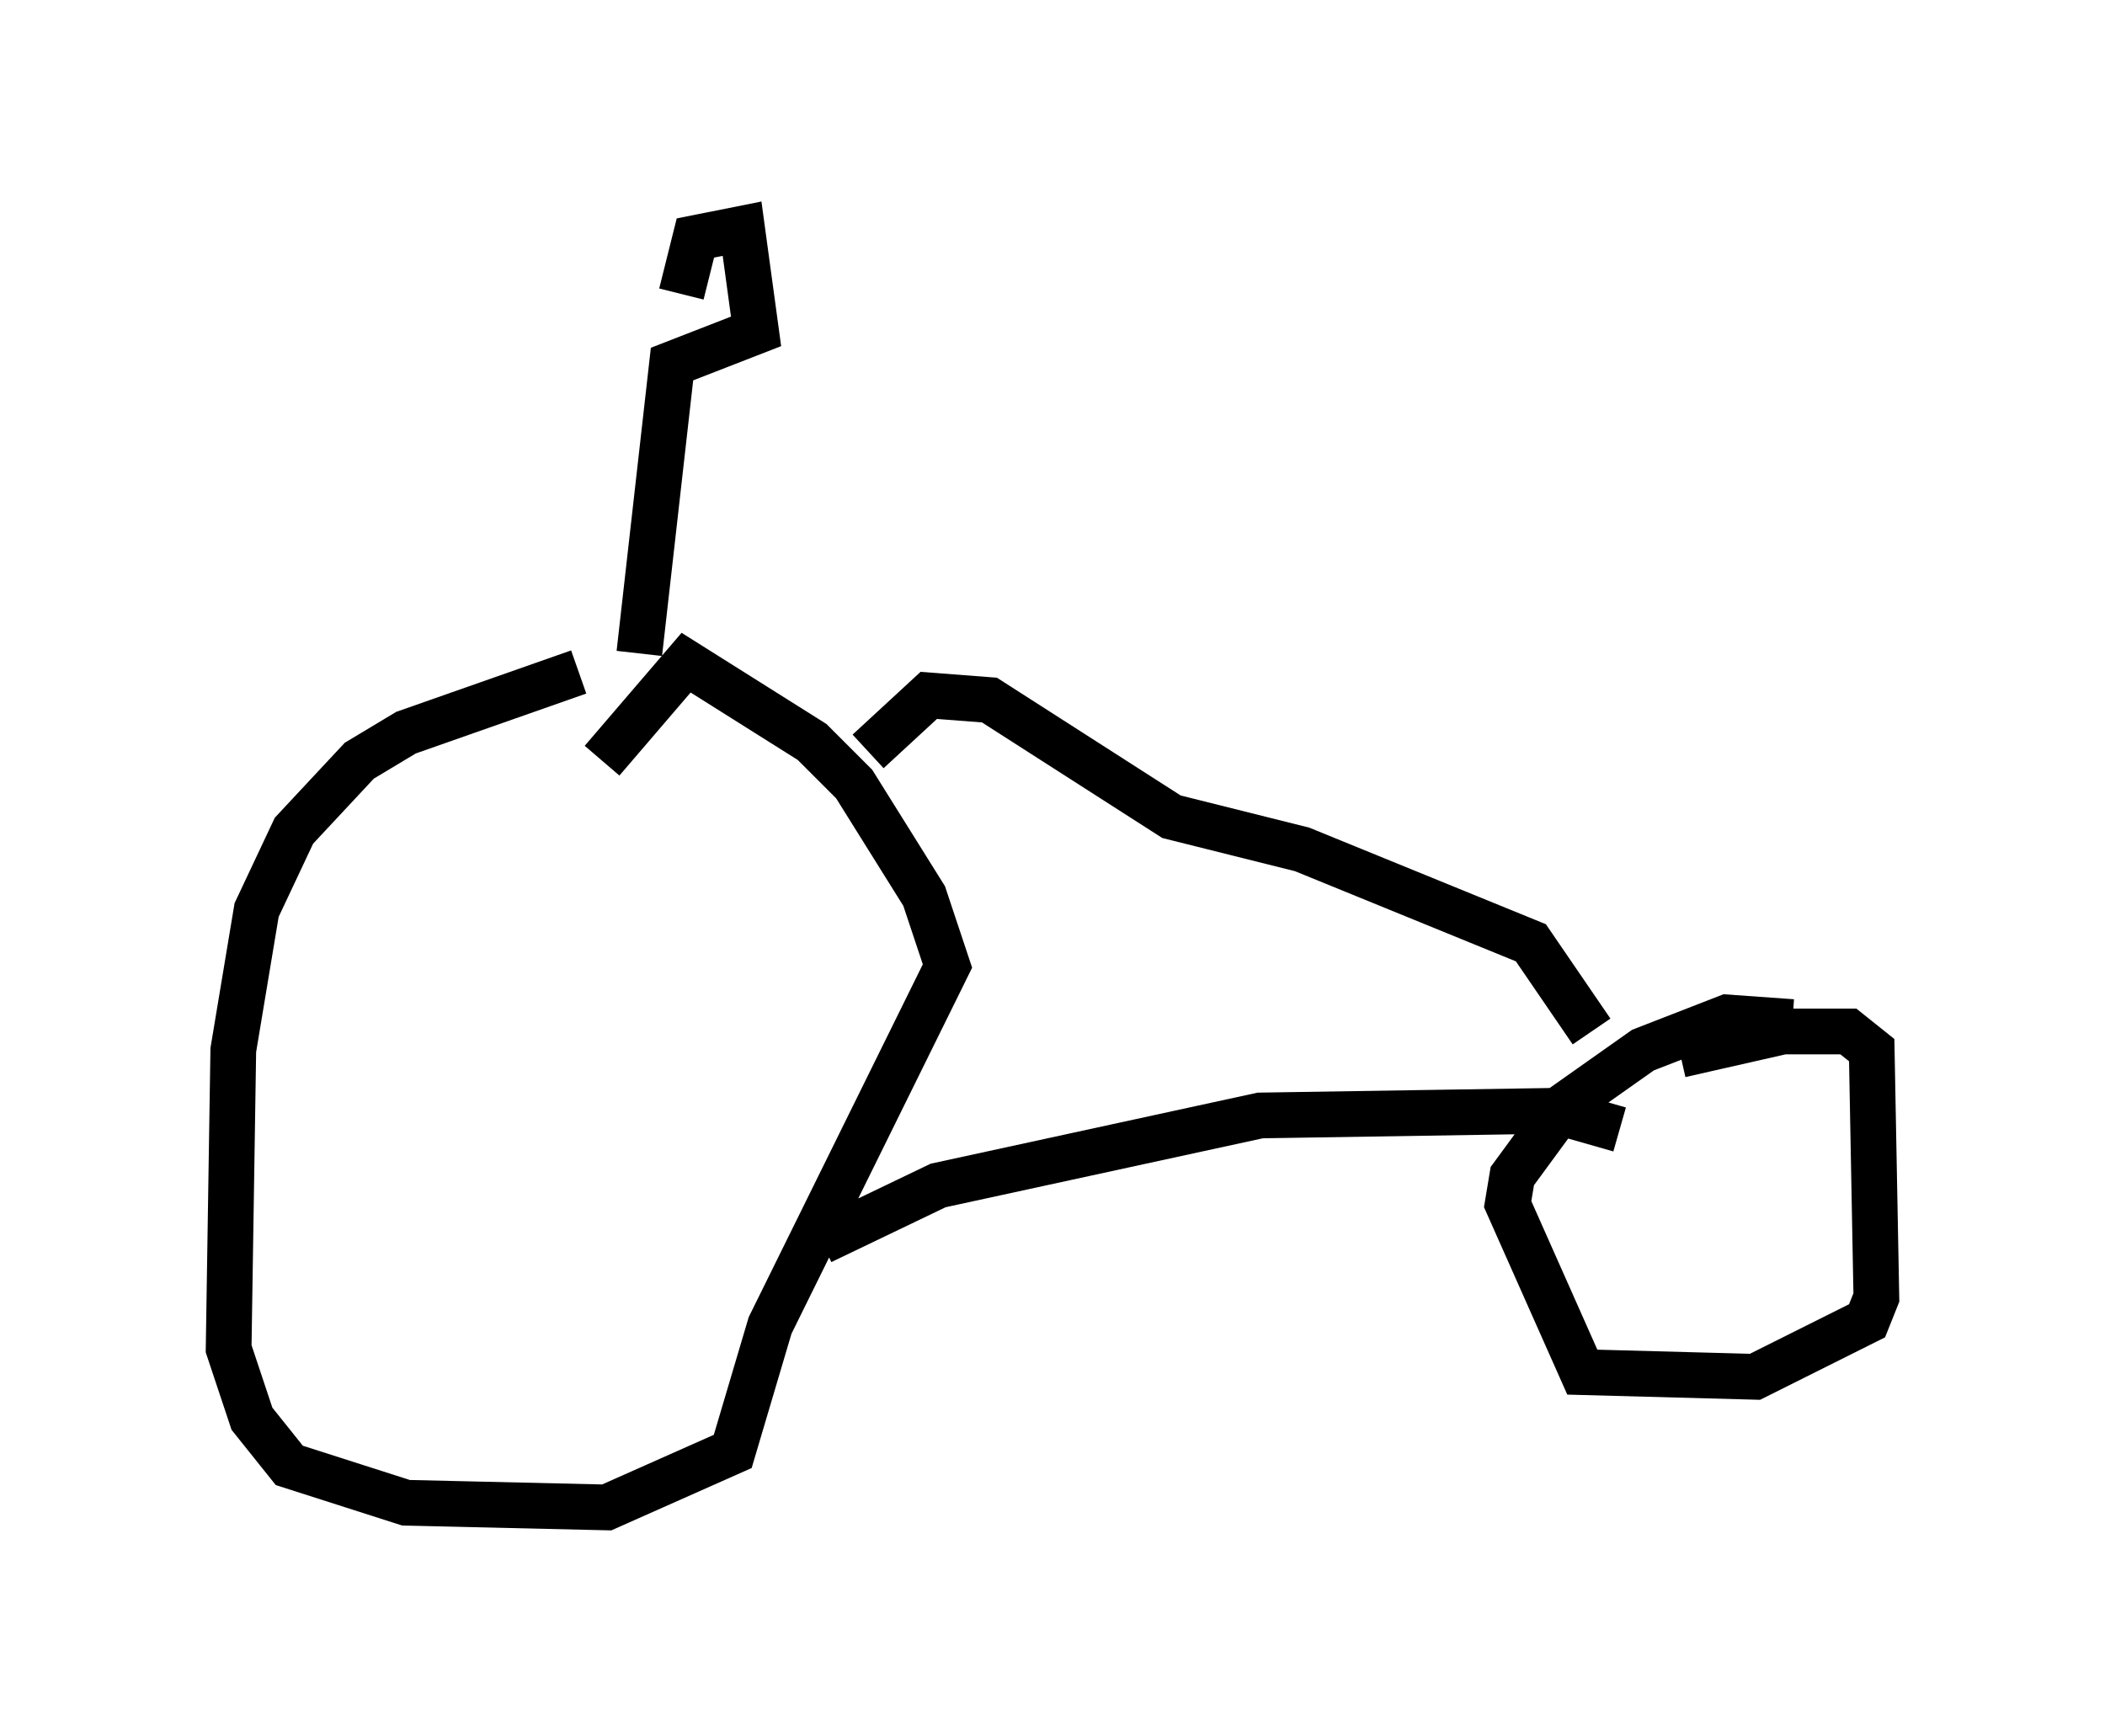 <?xml version="1.0" encoding="utf-8" ?>
<svg baseProfile="full" height="37.971" version="1.1" width="46.036" xmlns="http://www.w3.org/2000/svg" xmlns:ev="http://www.w3.org/2001/xml-events" xmlns:xlink="http://www.w3.org/1999/xlink"><defs /><rect fill="white" height="37.971" width="46.036" x="0" y="0" /><path d="M15.719, 14.596 m-3.063, 0.102 l-3.777, 1.327 -1.021, 0.613 l-1.429, 1.531 -0.817, 1.735 l-0.51, 3.063 -0.102, 6.533 l0.51, 1.531 0.817, 1.021 l2.552, 0.817 4.39, 0.102 l2.756, -1.225 0.817, -2.756 l3.879, -7.861 -0.51, -1.531 l-1.531, -2.45 -0.919, -0.919 l-2.756, -1.735 -1.838, 2.144 m26.032, 5.717 l-1.429, -0.102 -1.838, 0.715 l-1.735, 1.225 -1.123, 1.531 l-0.102, 0.613 1.633, 3.675 l3.777, 0.102 2.45, -1.225 l0.204, -0.51 -0.102, -5.41 l-0.51, -0.408 -1.429, 0.0 l-2.246, 0.51 m-18.784, 4.083 l2.552, -1.225 7.044, -1.531 l6.431, -0.102 1.429, 0.408 m-16.436, -8.269 l1.327, -1.225 1.327, 0.102 l3.981, 2.552 2.858, 0.715 l5.002, 2.042 1.327, 1.94 m-20.825, -8.269 l0.715, -6.329 1.838, -0.715 l-0.306, -2.246 -1.021, 0.204 l-0.306, 1.225 m21.744, 14.496 " fill="none" stroke="black" stroke-width="1" /></svg>